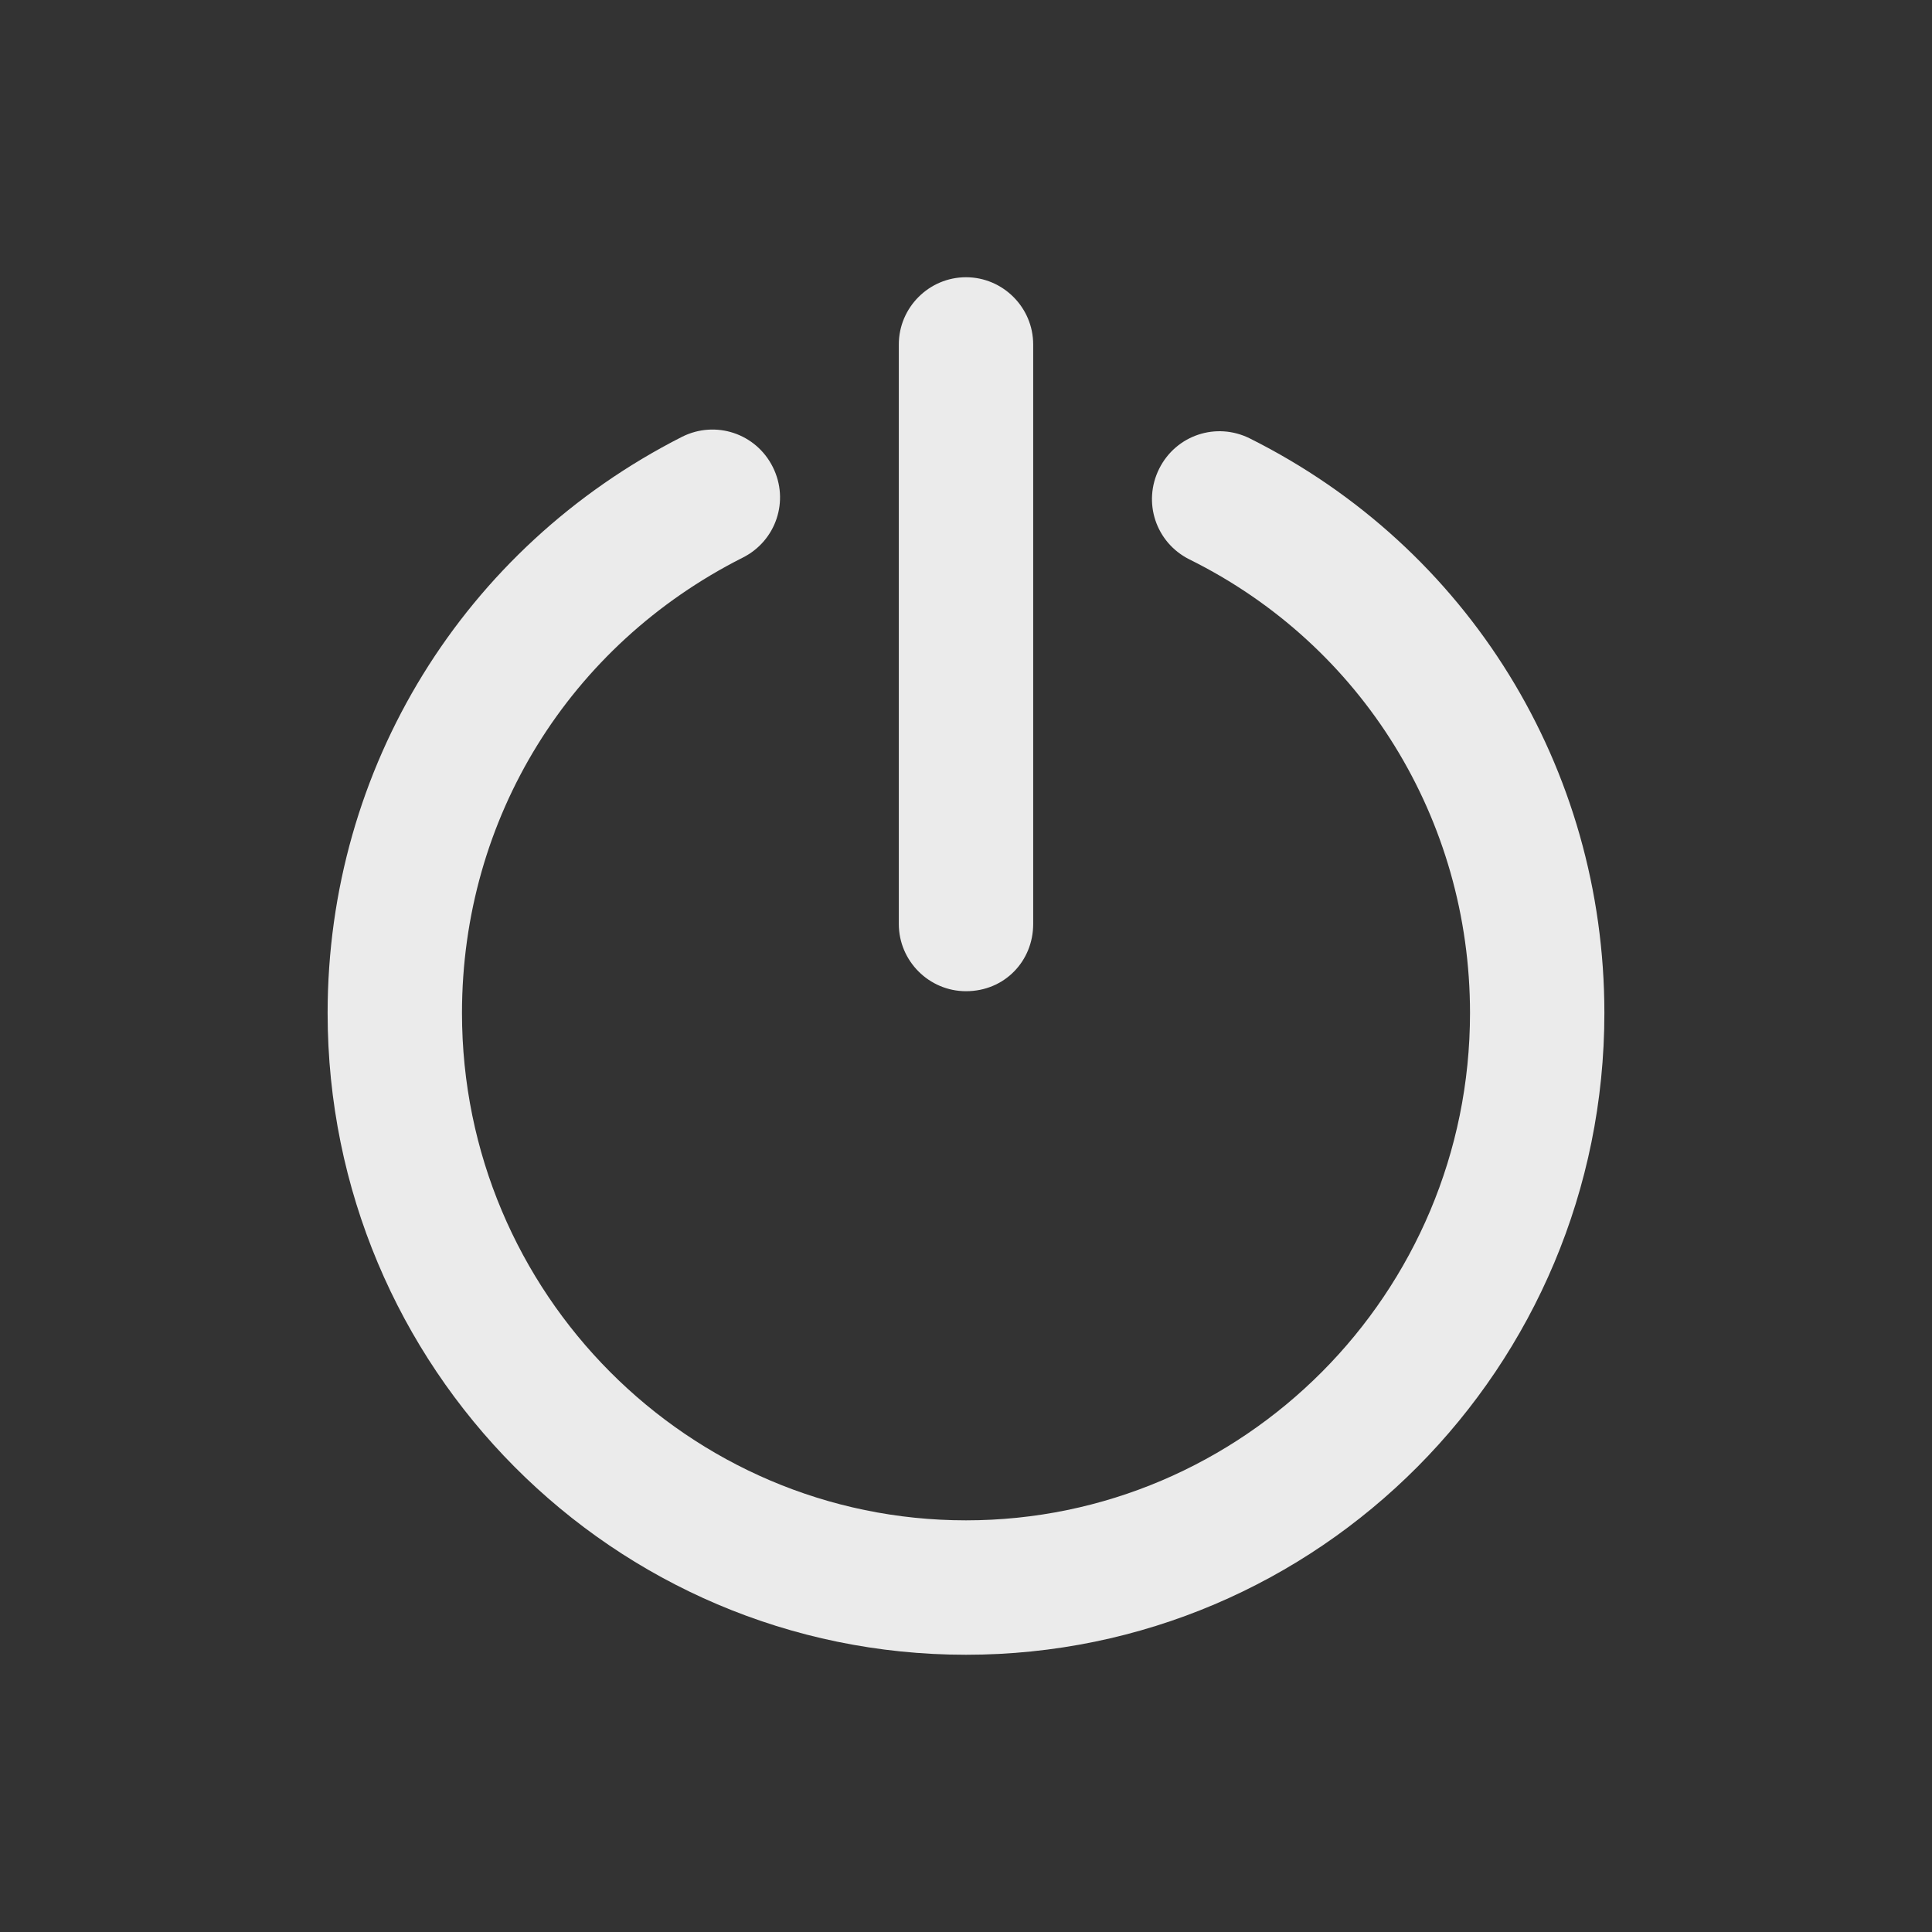<!-- Generated by IcoMoon.io -->
<svg version="1.1" xmlns="http://www.w3.org/2000/svg" width="40" height="40" viewBox="0 0 40 40">
<rect x="0" y="0" width="40" height="40" fill="#333333" stroke="none"/>
<title>di-power</title>
<path fill="#ebebeb" d="M20 20.522c-0.765 0-1.391-0.626-1.391-1.391v-12c0-0.765 0.626-1.391 1.391-1.391s1.391 0.626 1.391 1.391v12c0 0.765-0.591 1.391-1.391 1.391zM33.217 20.974c0-5.078-2.817-9.635-7.339-11.896-0.696-0.348-1.53-0.070-1.878 0.626s-0.070 1.53 0.626 1.878c3.583 1.774 5.809 5.391 5.809 9.391 0 5.809-4.696 10.504-10.435 10.504s-10.435-4.696-10.435-10.504c0-4.035 2.226-7.617 5.809-9.426 0.696-0.348 0.974-1.183 0.626-1.878s-1.183-0.974-1.878-0.626c-4.522 2.296-7.339 6.852-7.339 11.93 0 7.339 5.913 13.287 13.217 13.287s13.217-5.948 13.217-13.287z"></path>
</svg>
